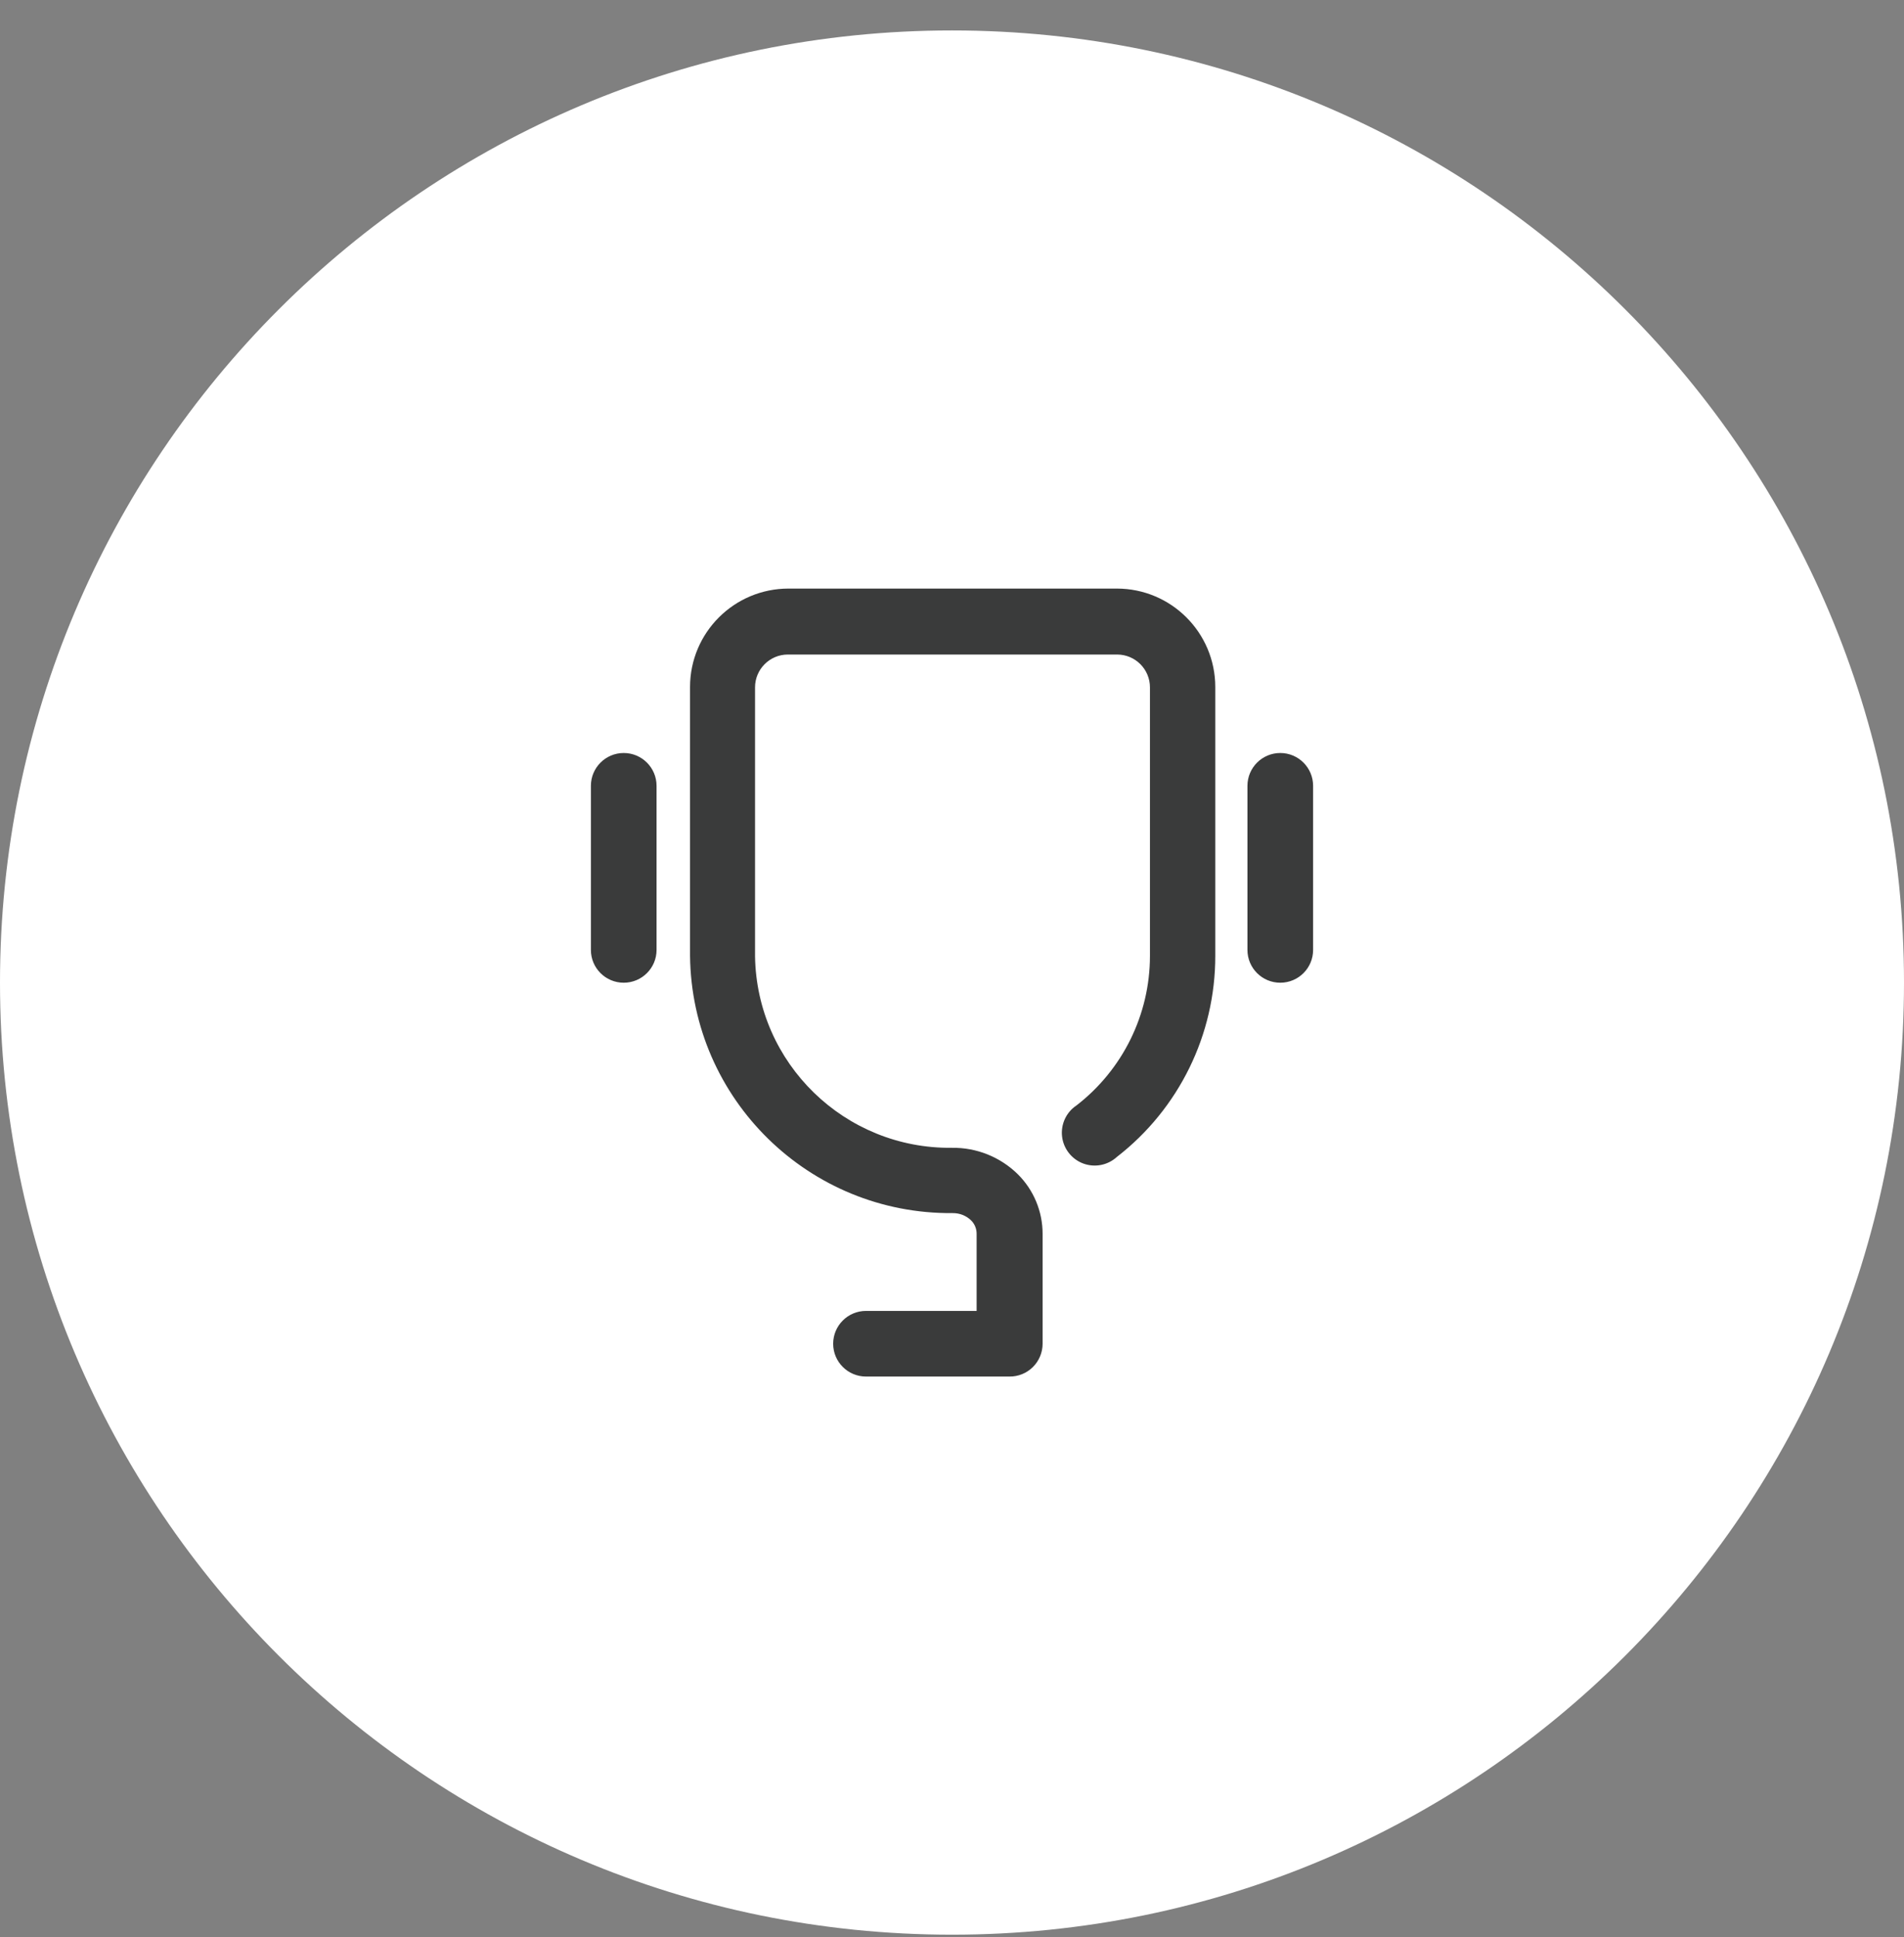<svg width="58" height="59" viewBox="0 0 58 59" fill="none" xmlns="http://www.w3.org/2000/svg">
<rect x="0" y="0" width="58" height="59" fill="#808080" stroke="none"/>
<path fill-rule="evenodd" clip-rule="evenodd" d="M29 58.927C45.016 58.927 58 45.944 58 29.927C58 13.911 45.016 0.927 29 0.927C12.984 0.927 0 13.911 0 29.927C0 45.944 12.984 58.927 29 58.927Z" fill="white"/>
<rect opacity="0.01" x="15" y="15.927" width="28" height="28" fill="white"/>
<path fill-rule="evenodd" clip-rule="evenodd" d="M30.75 41.927H26.38C25.828 41.927 25.38 41.48 25.38 40.928C25.38 40.376 25.828 39.928 26.38 39.928H29.75V37.579C29.751 37.425 29.69 37.277 29.58 37.169C29.43 37.025 29.228 36.946 29.02 36.949C24.648 36.988 21.069 33.483 21.02 29.113V20.926C21.02 19.27 22.363 17.927 24.02 17.927H34.02C35.677 17.927 37.02 19.27 37.02 20.926V29.113C37.023 31.509 35.916 33.772 34.02 35.24C33.743 35.493 33.347 35.569 32.996 35.438C32.645 35.306 32.397 34.989 32.353 34.617C32.31 34.245 32.478 33.879 32.79 33.671C34.2 32.582 35.027 30.903 35.03 29.123V20.936C35.03 20.384 34.582 19.936 34.03 19.936H24C23.448 19.936 23 20.384 23 20.936V29.123C23.049 32.389 25.733 34.999 29 34.96C29.747 34.95 30.466 35.238 31 35.76C31.486 36.24 31.76 36.895 31.76 37.579V40.928C31.76 41.194 31.653 41.45 31.464 41.638C31.274 41.826 31.017 41.93 30.75 41.927ZM20 28.933V23.935C20 23.383 19.552 22.935 19 22.935C18.448 22.935 18 23.383 18 23.935V28.933C18 29.485 18.448 29.932 19 29.932C19.552 29.932 20 29.485 20 28.933ZM40 28.933V23.935C40 23.383 39.552 22.935 39 22.935C38.448 22.935 38 23.383 38 23.935V28.933C38 29.485 38.448 29.932 39 29.932C39.552 29.932 40 29.485 40 28.933Z" fill="#3A3B3B"/>
</svg>
